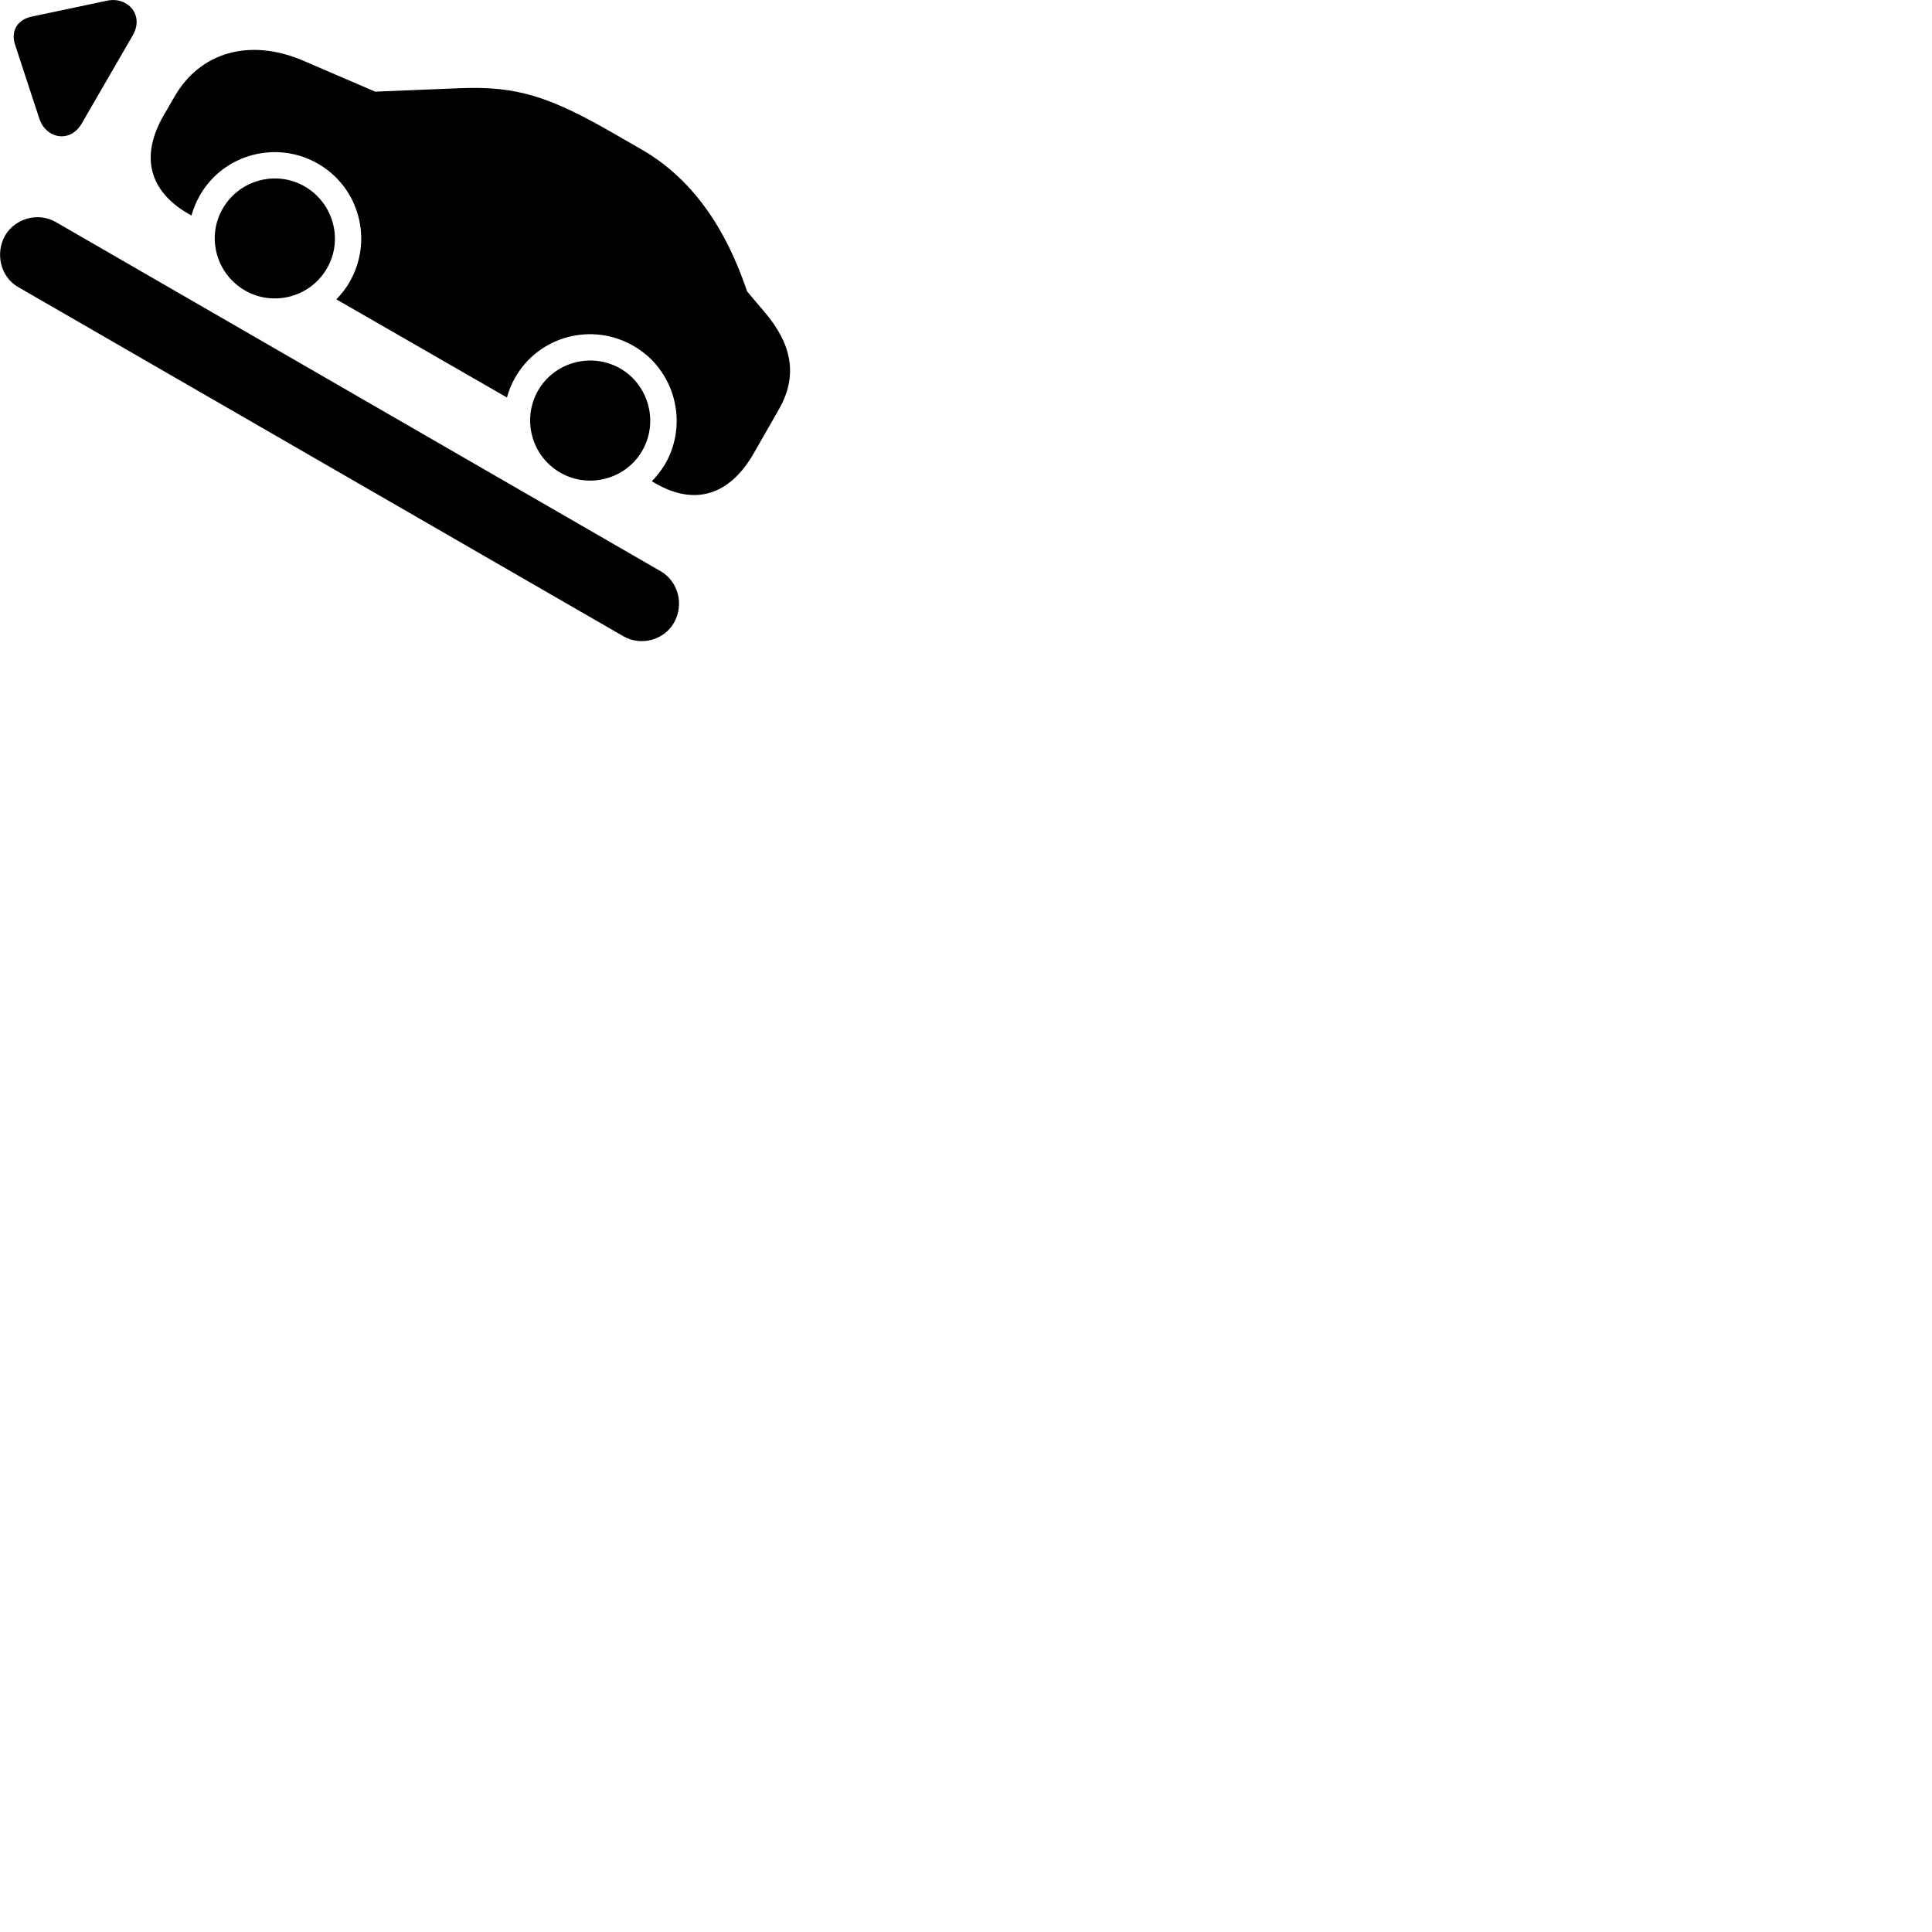 
        <svg xmlns="http://www.w3.org/2000/svg" viewBox="0 0 100 100">
            <path d="M4.23 6.394L6.88 1.814C7.47 0.774 6.61 -0.186 5.55 0.034L1.62 0.864C0.89 1.024 0.55 1.614 0.78 2.314L2.03 6.124C2.37 7.174 3.62 7.434 4.23 6.394ZM9.75 11.064L9.91 11.154C10.01 10.794 10.16 10.434 10.35 10.104C11.58 7.964 14.33 7.244 16.46 8.474C18.6 9.704 19.33 12.444 18.1 14.584C17.92 14.914 17.67 15.224 17.41 15.494L26.24 20.574C26.33 20.214 26.48 19.864 26.67 19.534C27.9 17.384 30.65 16.664 32.79 17.904C34.92 19.124 35.66 21.874 34.43 24.014C34.24 24.334 33.99 24.644 33.74 24.914L33.9 25.004C35.94 26.194 37.74 25.654 38.99 23.504L40.29 21.234C41.32 19.464 40.99 17.834 39.61 16.194L38.67 15.084C37.9 12.804 36.42 9.584 33.22 7.744L31.9 6.984C28.4 4.954 26.72 4.454 23.82 4.564L19.42 4.744L15.68 3.134C12.91 1.954 10.36 2.714 9.05 4.974L8.47 5.974C7.25 8.084 7.71 9.884 9.75 11.064ZM12.68 15.034C14.15 15.884 16.06 15.384 16.92 13.894C17.78 12.424 17.26 10.514 15.78 9.654C14.3 8.794 12.39 9.304 11.53 10.794C10.67 12.274 11.19 14.174 12.68 15.034ZM0.26 12.194C-0.27 13.154 0.05 14.354 0.95 14.864L32.25 32.924C33.16 33.454 34.36 33.154 34.89 32.224C35.42 31.274 35.1 30.084 34.19 29.564L2.89 11.494C1.99 10.974 0.8 11.284 0.26 12.194ZM29 24.464C30.48 25.314 32.39 24.804 33.24 23.334C34.1 21.844 33.58 19.934 32.11 19.074C30.62 18.224 28.71 18.724 27.85 20.214C27 21.704 27.51 23.604 29 24.464Z" />
        </svg>
    